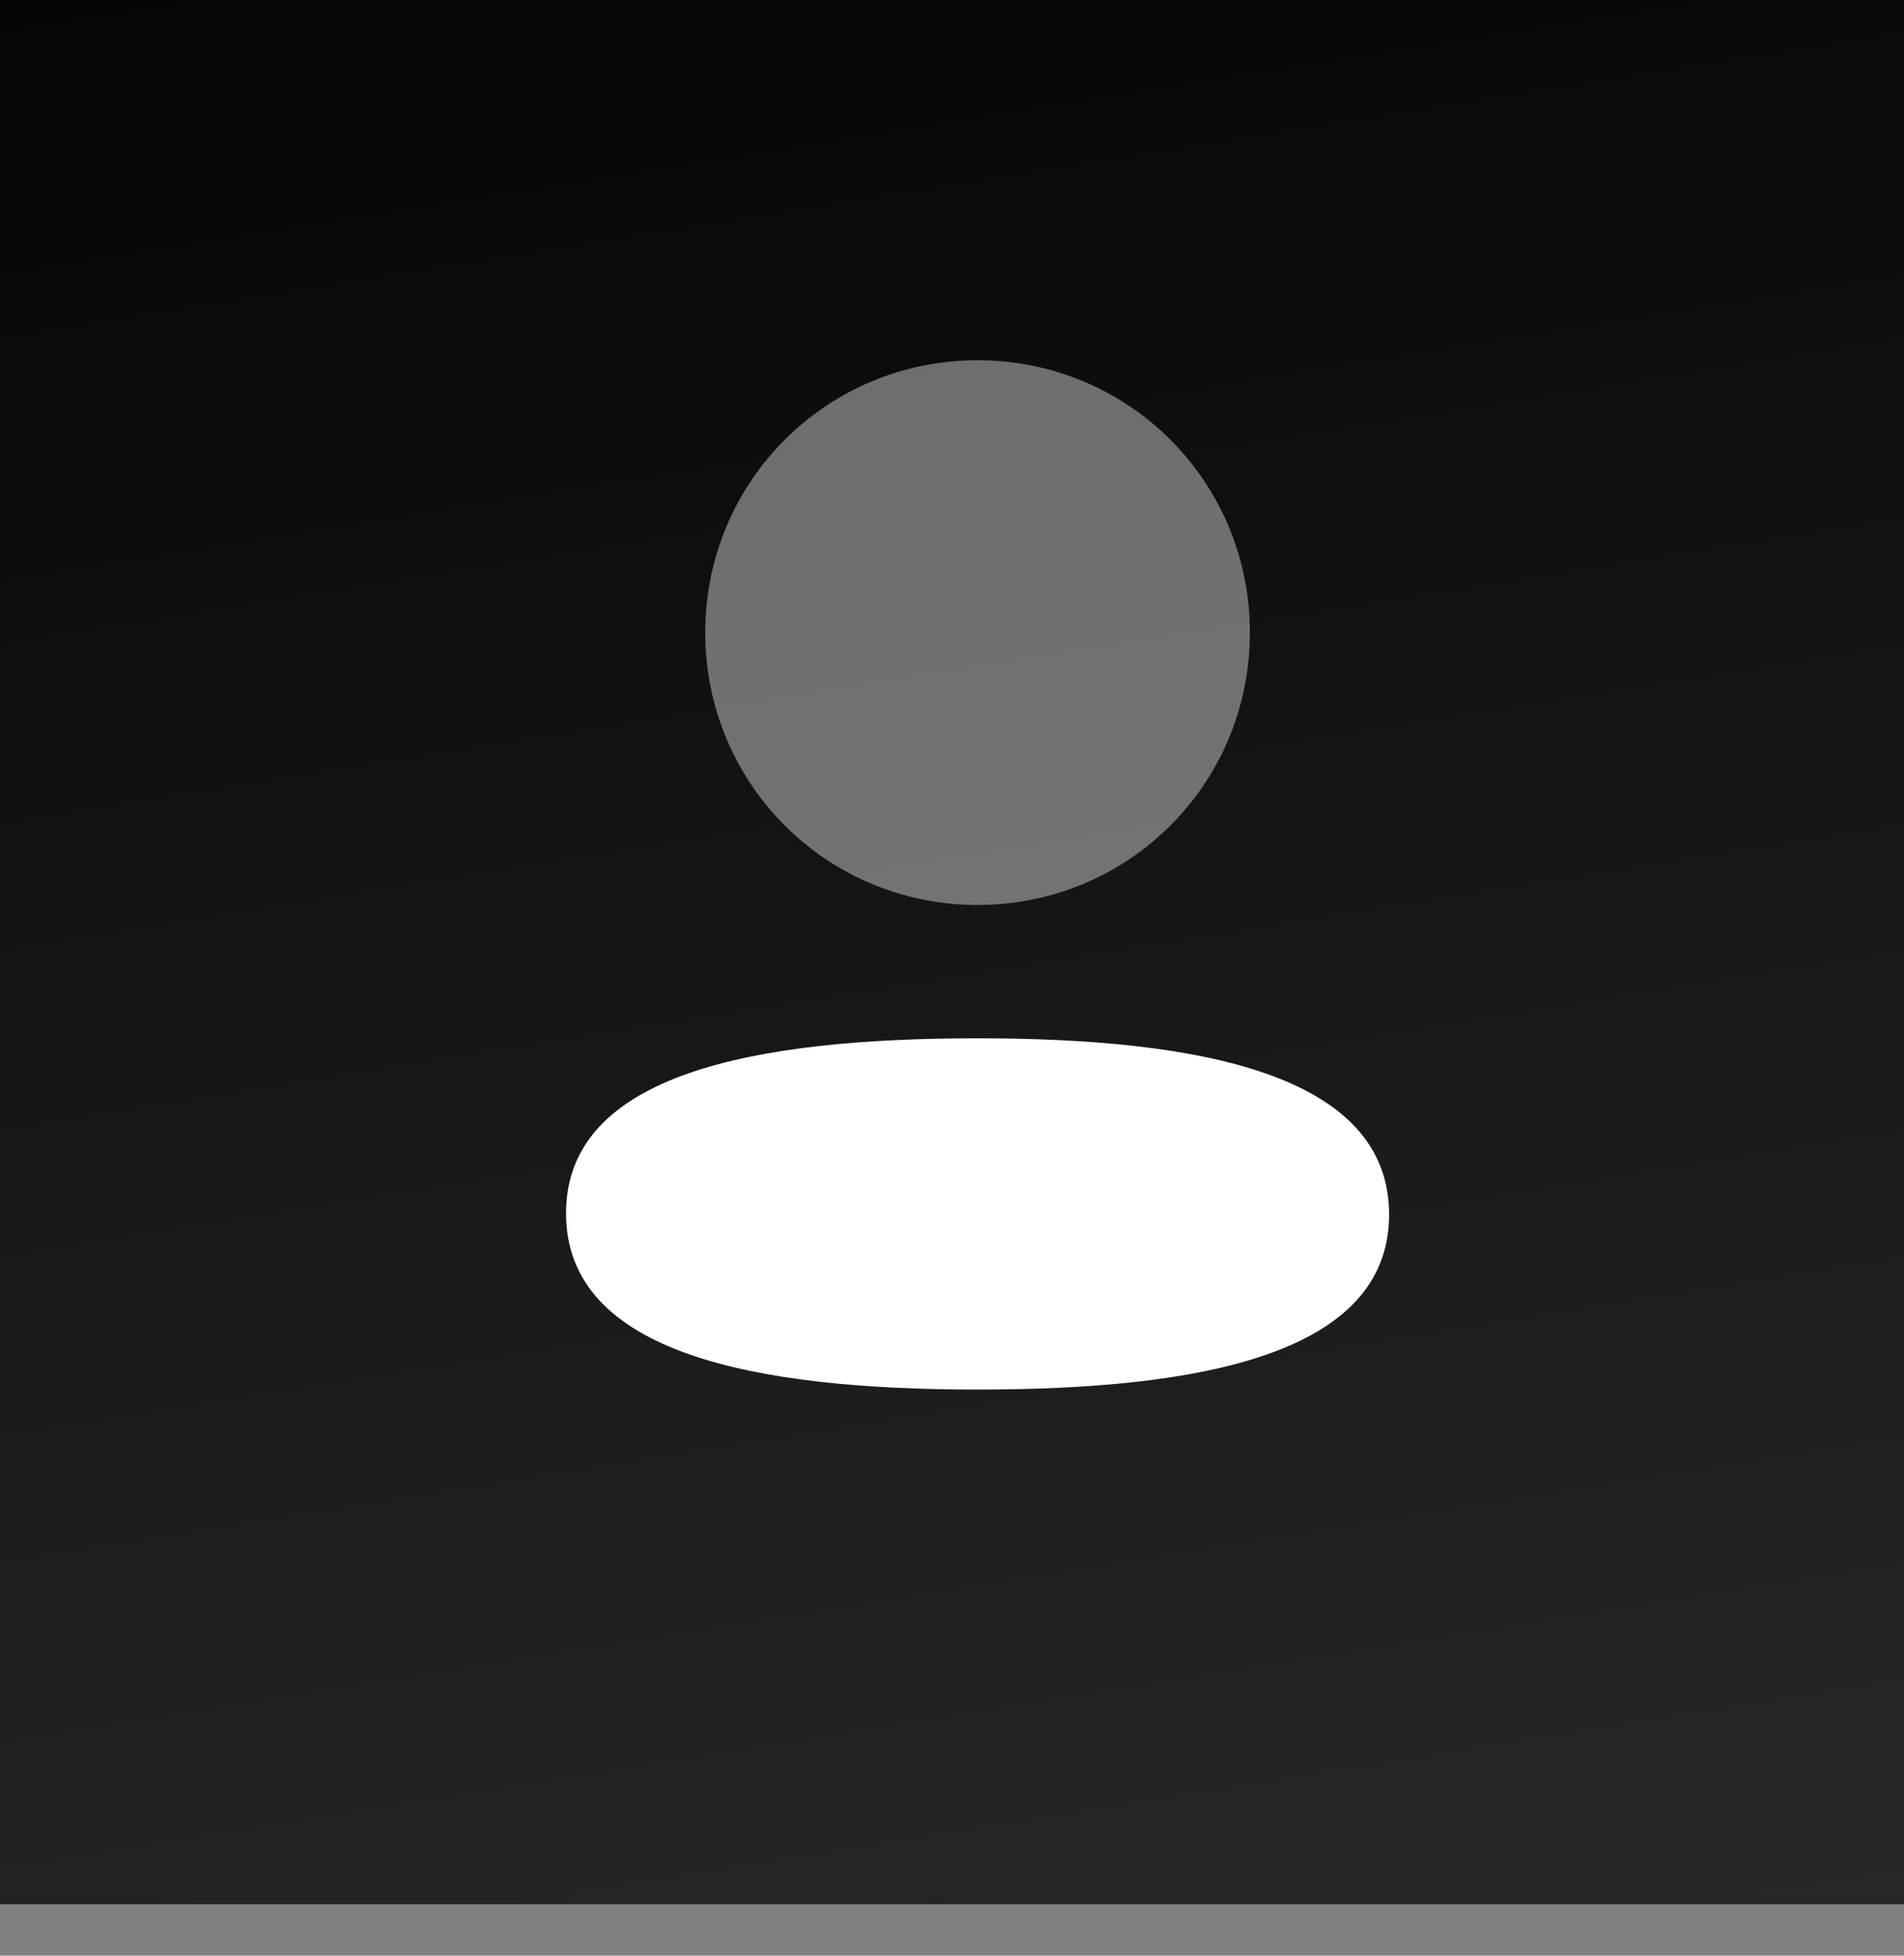 <svg width="37" height="38" viewBox="0 0 37 38" fill="none" xmlns="http://www.w3.org/2000/svg">
<rect x="0" y="0" width="37" height="38" fill="#808080" stroke="none"/>
<rect width="37" height="37" fill="url(#paint0_linear_131_65)"/>
<path d="M18.997 20.175C14.684 20.175 11 20.855 11 23.575C11 26.296 14.661 27 18.997 27C23.31 27 26.994 26.321 26.994 23.6C26.994 20.879 23.334 20.175 18.997 20.175" fill="white"/>
<path opacity="0.4" d="M18.997 17.584C21.935 17.584 24.289 15.229 24.289 12.292C24.289 9.355 21.935 7 18.997 7C16.06 7 13.705 9.355 13.705 12.292C13.705 15.229 16.06 17.584 18.997 17.584" fill="white"/>
<defs>
<linearGradient id="paint0_linear_131_65" x1="18.5" y1="-7.789" x2="27.263" y2="46.737" gradientUnits="userSpaceOnUse">
<stop/>
<stop offset="1" stop-color="#2F2F2F"/>
</linearGradient>
</defs>
</svg>

